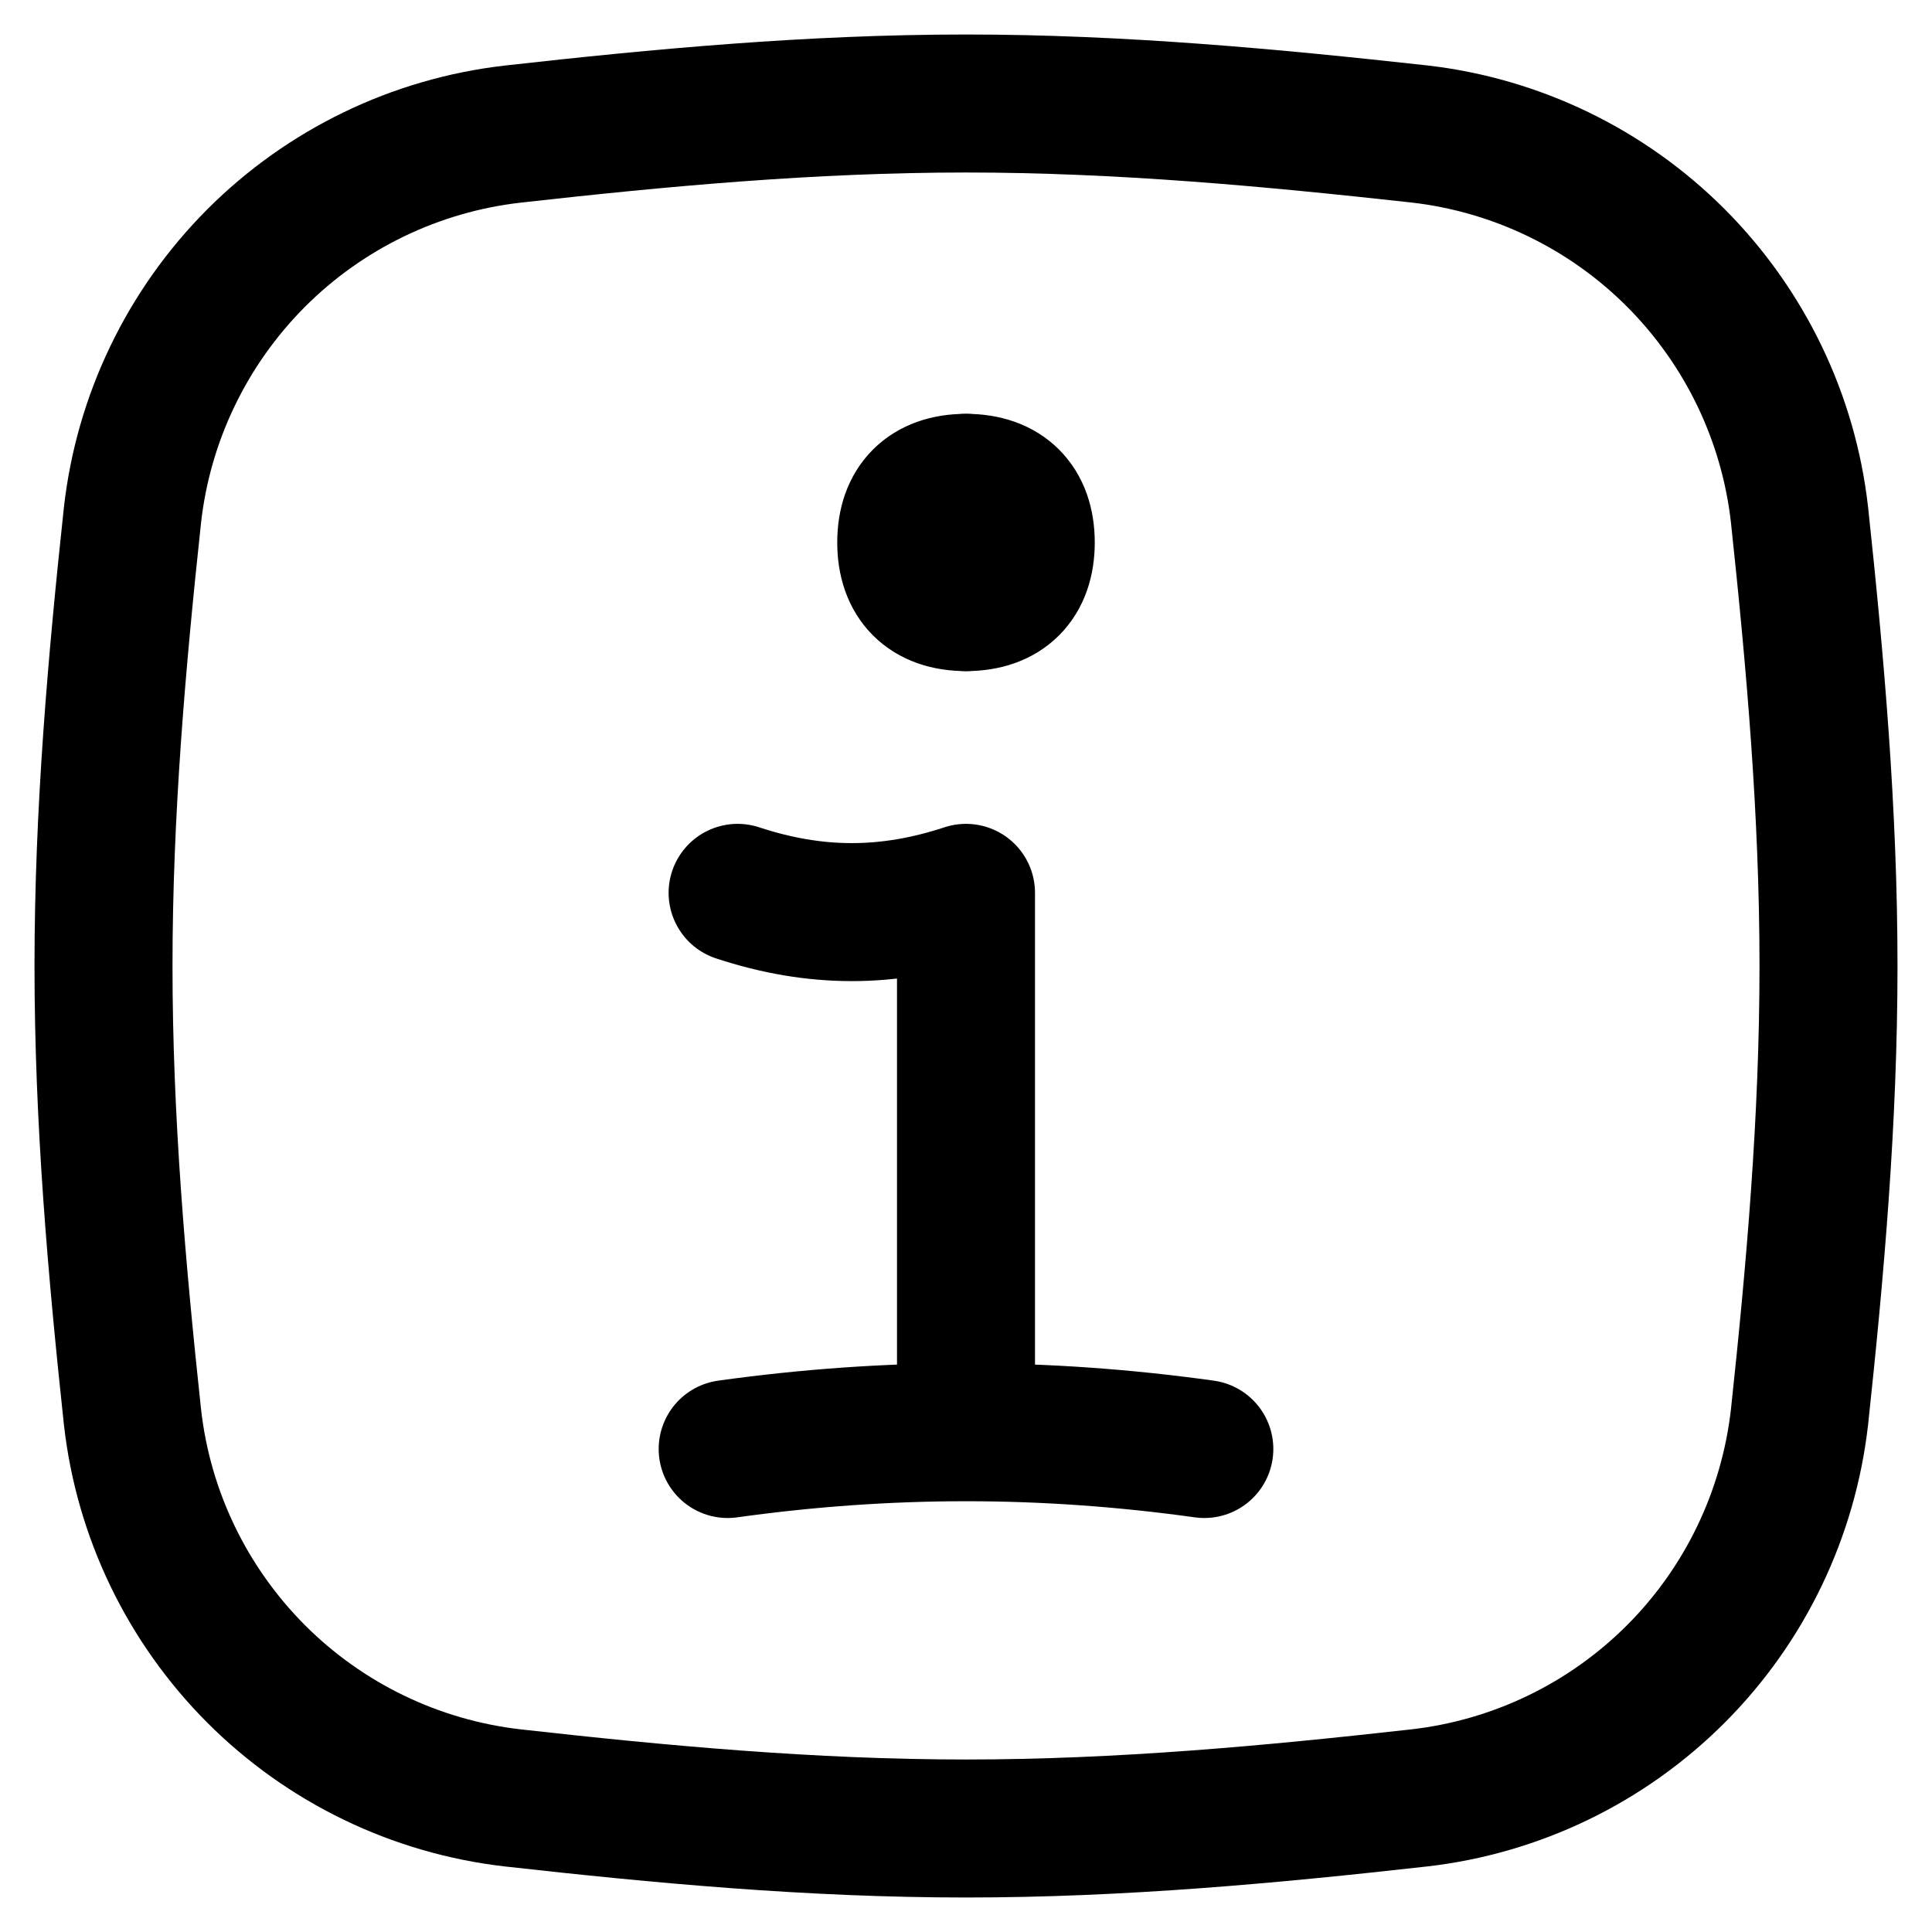 <svg xmlns="http://www.w3.org/2000/svg" fill="none" viewBox="0 0 14 14"><g clip-path="url(#a)"><path stroke="currentColor" stroke-linecap="round" stroke-linejoin="round" d="M0.96 10.268c0.079 0.704 0.395 1.359 0.895 1.861 0.5 0.501 1.155 0.818 1.858 0.899 1.07 0.12 2.167 0.222 3.287 0.222s2.218 -0.102 3.287 -0.222c0.703 -0.081 1.358 -0.398 1.858 -0.899 0.5 -0.501 0.815 -1.157 0.895 -1.861 0.114 -1.063 0.21 -2.155 0.21 -3.268s-0.096 -2.205 -0.21 -3.269c-0.079 -0.703 -0.395 -1.359 -0.895 -1.861 -0.5 -0.501 -1.155 -0.818 -1.858 -0.899C9.217 0.853 8.12 0.75 7 0.75S4.782 0.852 3.713 0.972c-0.703 0.081 -1.358 0.398 -1.858 0.899C1.355 2.373 1.039 3.029 0.96 3.732 0.846 4.794 0.75 5.886 0.75 7c0 1.114 0.096 2.205 0.21 3.268Z" stroke-width="1"/><path stroke="currentColor" stroke-linecap="round" stroke-linejoin="round" d="M6.999 4.363c-0.276 0 -0.432 -0.155 -0.432 -0.432 0 -0.276 0.155 -0.432 0.432 -0.432" stroke-width="1"/><path stroke="currentColor" stroke-linecap="round" stroke-linejoin="round" d="M7.001 4.363c0.276 0 0.432 -0.155 0.432 -0.432 0 -0.276 -0.155 -0.432 -0.432 -0.432" stroke-width="1"/><path stroke="currentColor" stroke-linecap="round" stroke-linejoin="round" d="M5.273 10.5c1.164 -0.162 2.29 -0.162 3.454 0" stroke-width="1"/><path stroke="currentColor" stroke-linecap="round" stroke-linejoin="round" d="M7 10.372V6.47c-0.565 0.186 -1.09 0.186 -1.655 0" stroke-width="1"/></g><defs><clipPath id="a"><path fill="currentColor" d="M0 0h14v14H0z" stroke-width="1"/></clipPath></defs></svg>